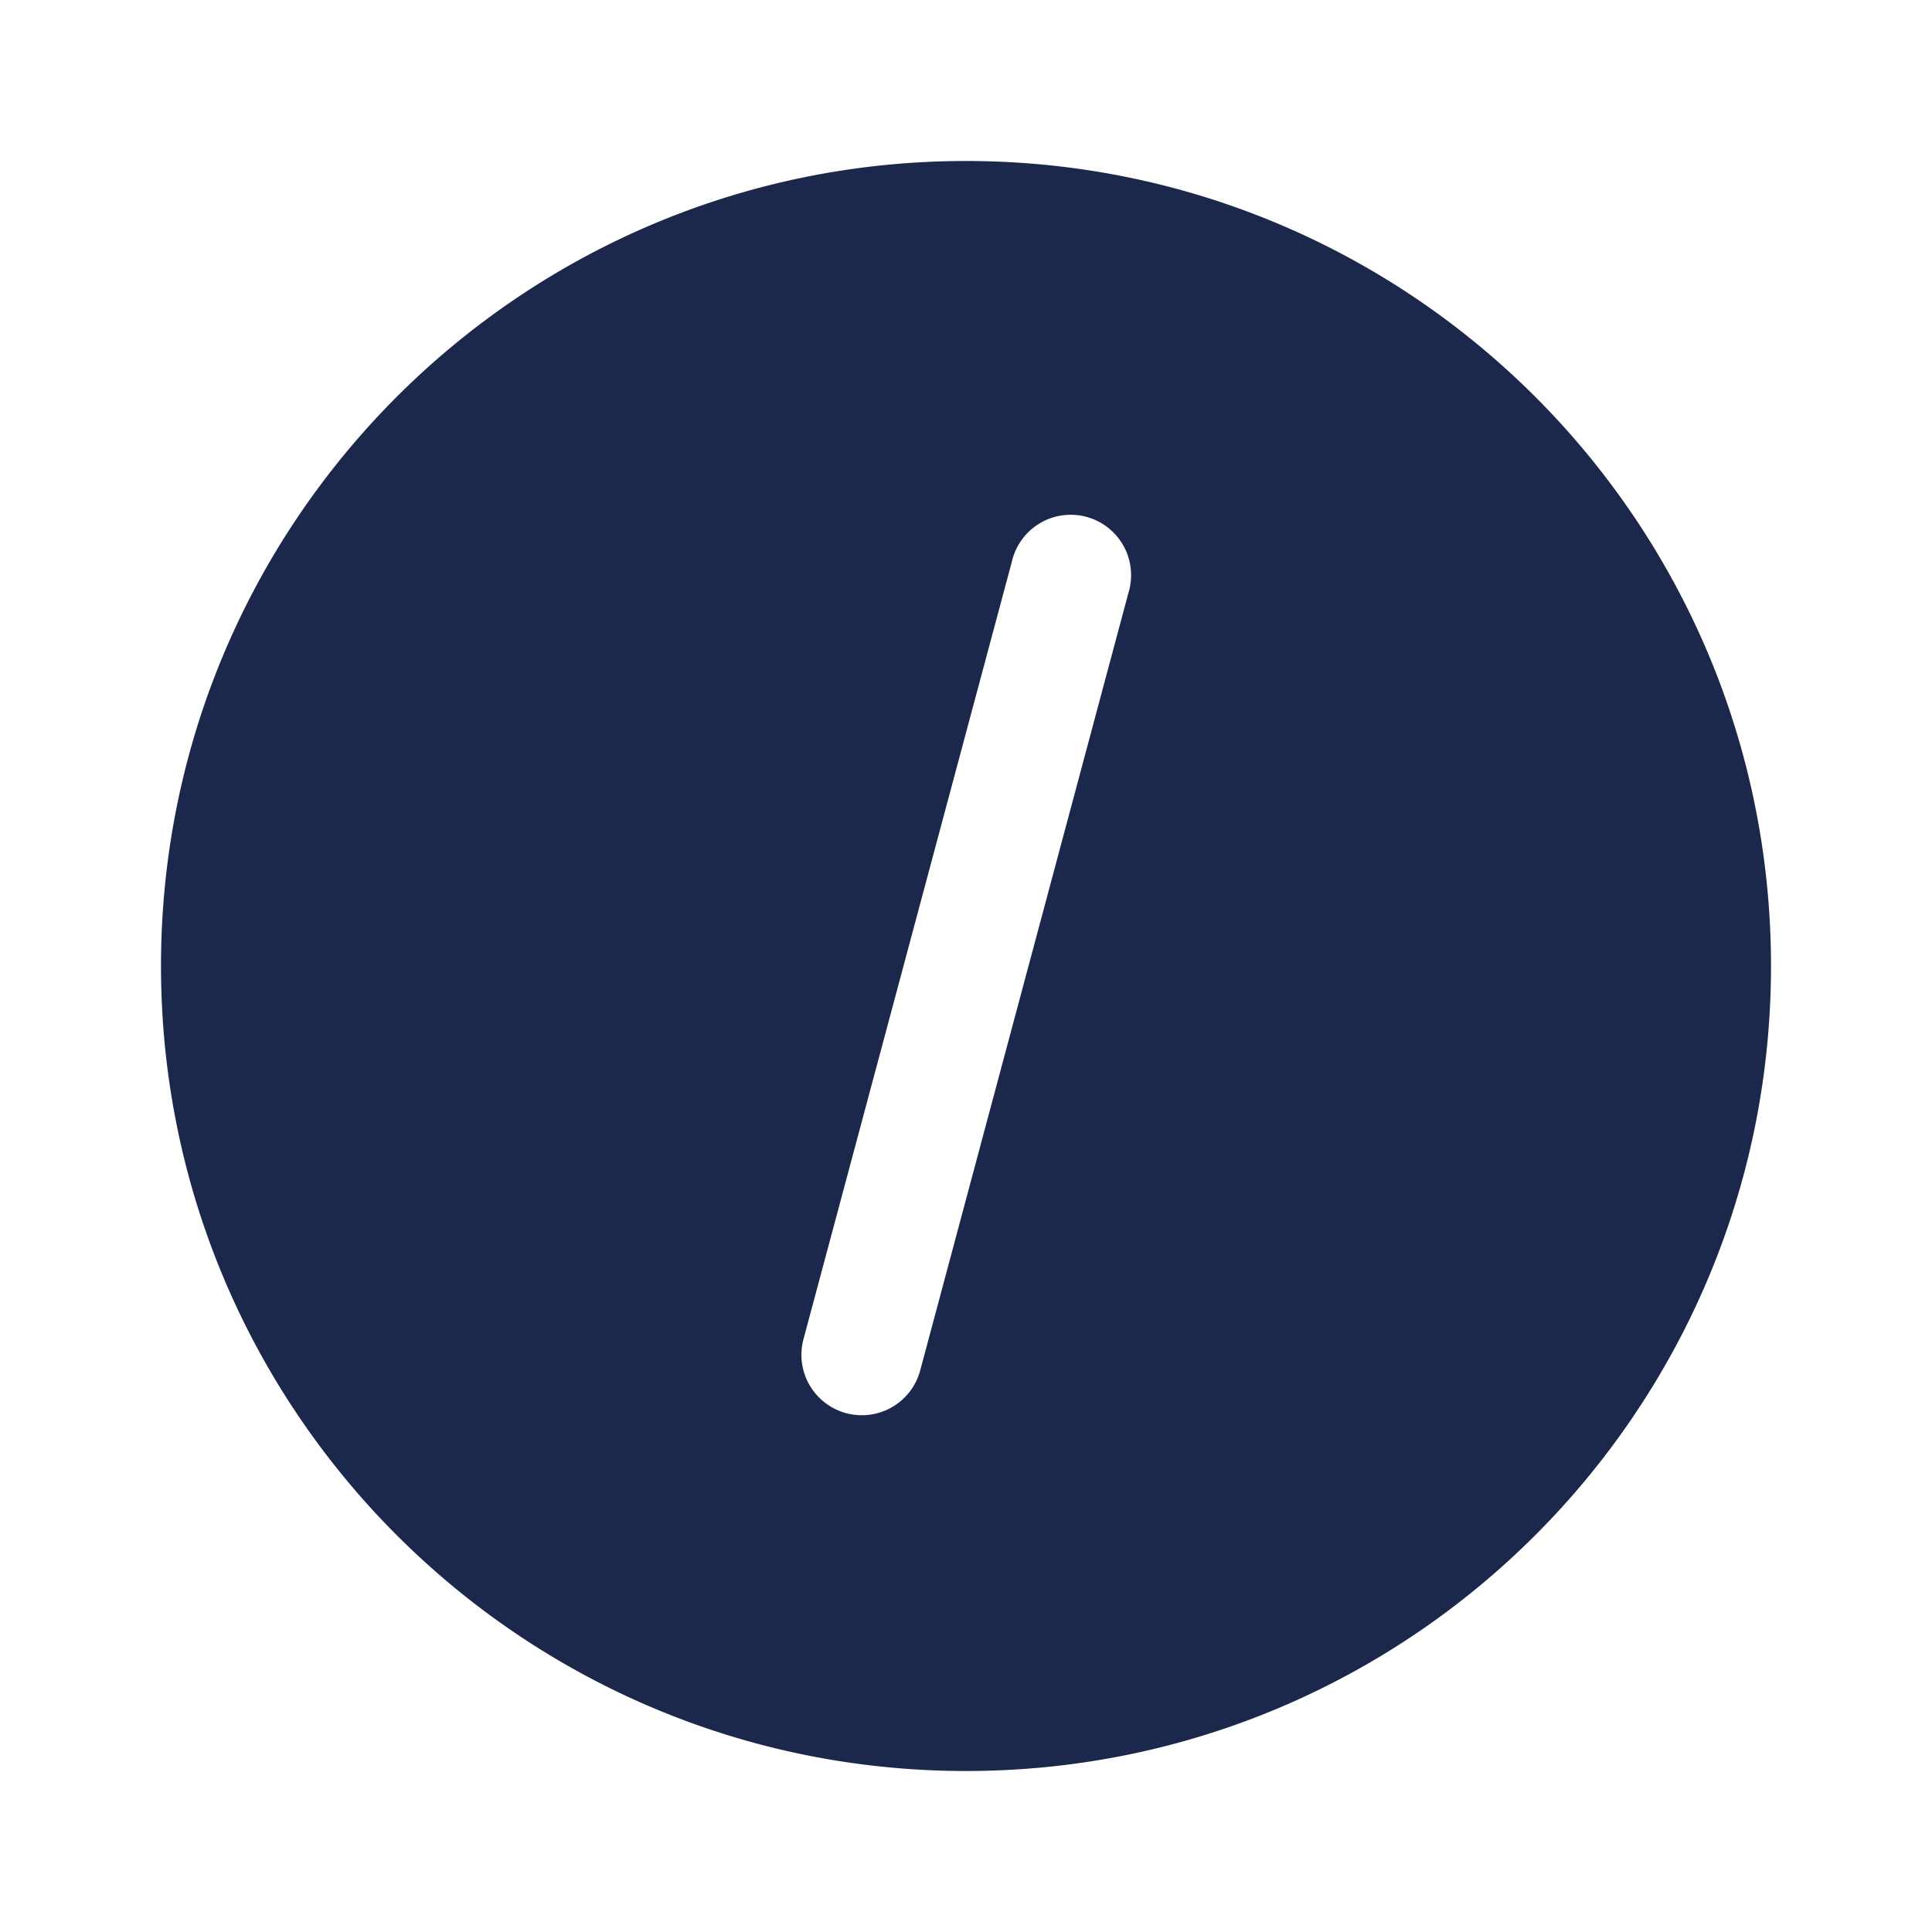 <svg xmlns="http://www.w3.org/2000/svg" width="24" height="24" fill="none">
  <path fill="#1C274C" fill-rule="evenodd" d="M12 22c5.523 0 10-4.477 10-10S17.523 2 12 2 2 6.477 2 12s4.477 10 10 10Zm2.018-14.636a.75.75 0 1 0-1.448-.388l-2.589 9.66a.75.75 0 0 0 1.45.388l2.587-9.66Z" clip-rule="evenodd"/>
</svg>
